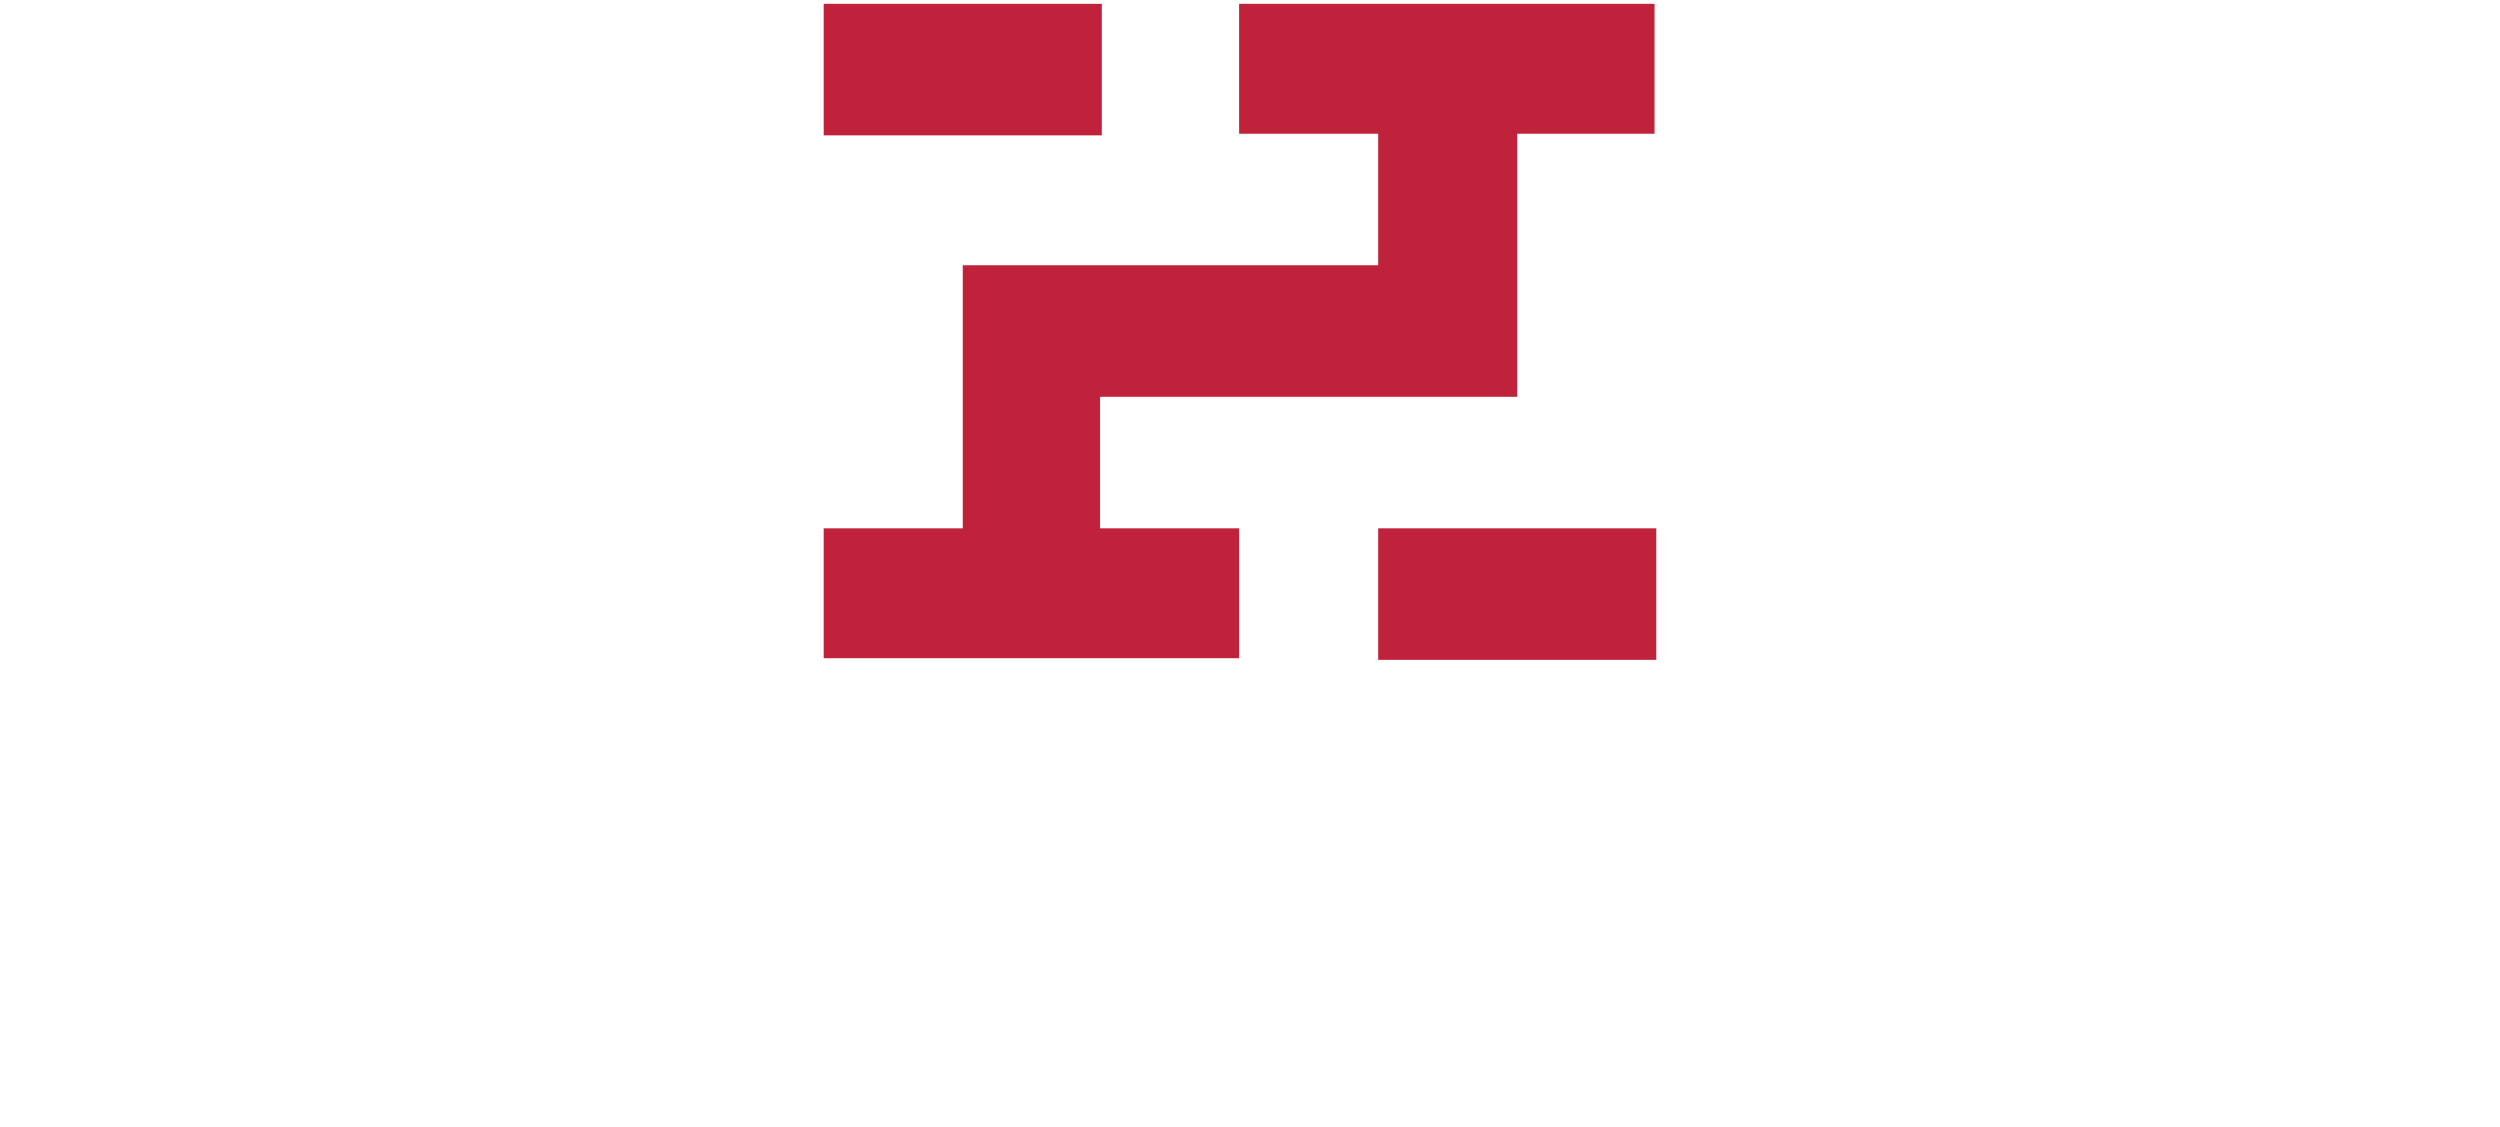 <svg xmlns="http://www.w3.org/2000/svg" width="173" height="78" viewBox="0 0 173 78" fill="none">
<path d="M19.245 0H0V9.102H19.245V0Z" transform="translate(57 0.265)" fill="#BF223A"/>
<path d="M19.245 0H0V9.102H19.245V0Z" transform="translate(95.37 36.56)" fill="#BF223A"/>
<path d="M28.747 0V8.989H38.37V18.091H9.623V36.295H0V45.284H28.747V36.295H19.125V27.193H47.992V8.989H57.495V0H28.747Z" transform="translate(57 0.265)" fill="#BF223A"/>
<script xmlns=""/></svg>